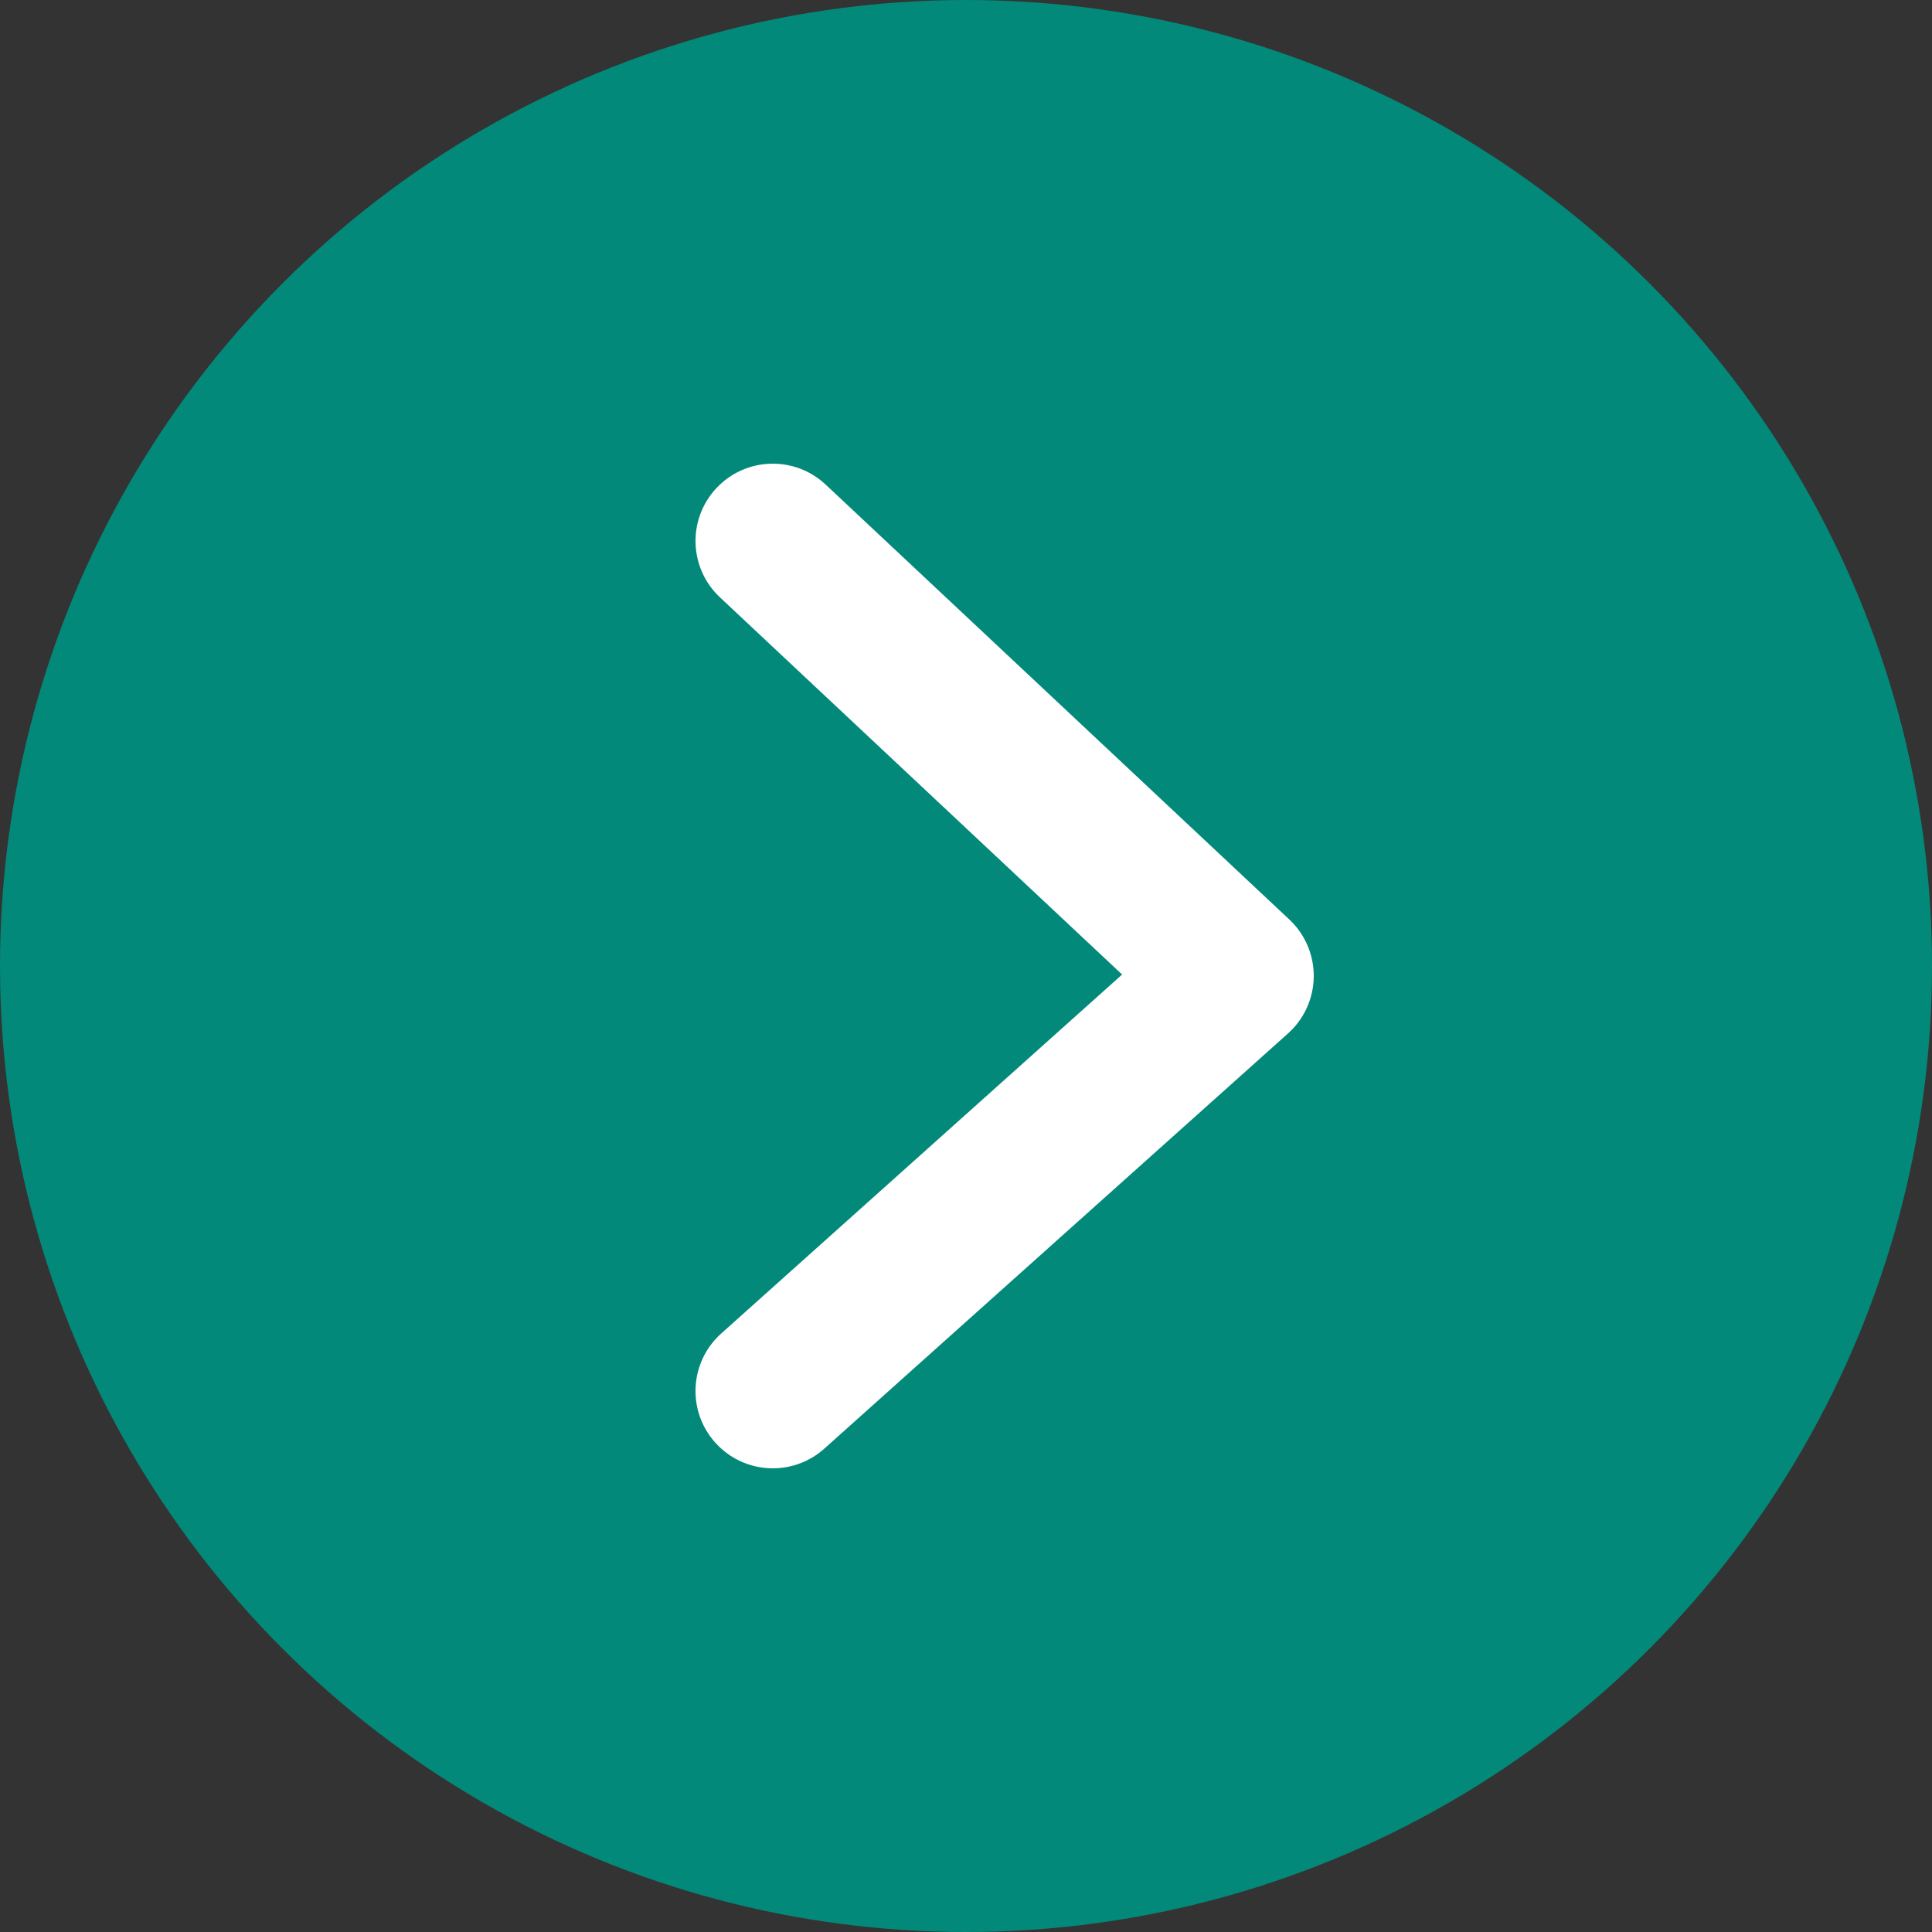 <svg width="50" height="50" viewBox="0 0 50 50" fill="none" xmlns="http://www.w3.org/2000/svg">
<rect x="0" y="0" width="50" height="50" fill="#333333" stroke="none"/>
<circle r="25" transform="matrix(-1 0 0 1 25 25)" fill="#02897A"/>
<path d="M18.632 15.459C17.826 14.703 17.786 13.437 18.541 12.632C19.297 11.826 20.563 11.786 21.368 12.541L18.632 15.459ZM32 25.255L33.368 23.797C33.777 24.18 34.006 24.718 34 25.278C33.993 25.839 33.752 26.371 33.334 26.745L32 25.255ZM21.334 37.49C20.511 38.227 19.247 38.157 18.51 37.334C17.773 36.511 17.843 35.247 18.666 34.51L21.334 37.49ZM21.368 12.541L33.368 23.797L30.632 26.714L18.632 15.459L21.368 12.541ZM33.334 26.745L21.334 37.49L18.666 34.51L30.666 23.765L33.334 26.745Z" fill="white"/>
</svg>
